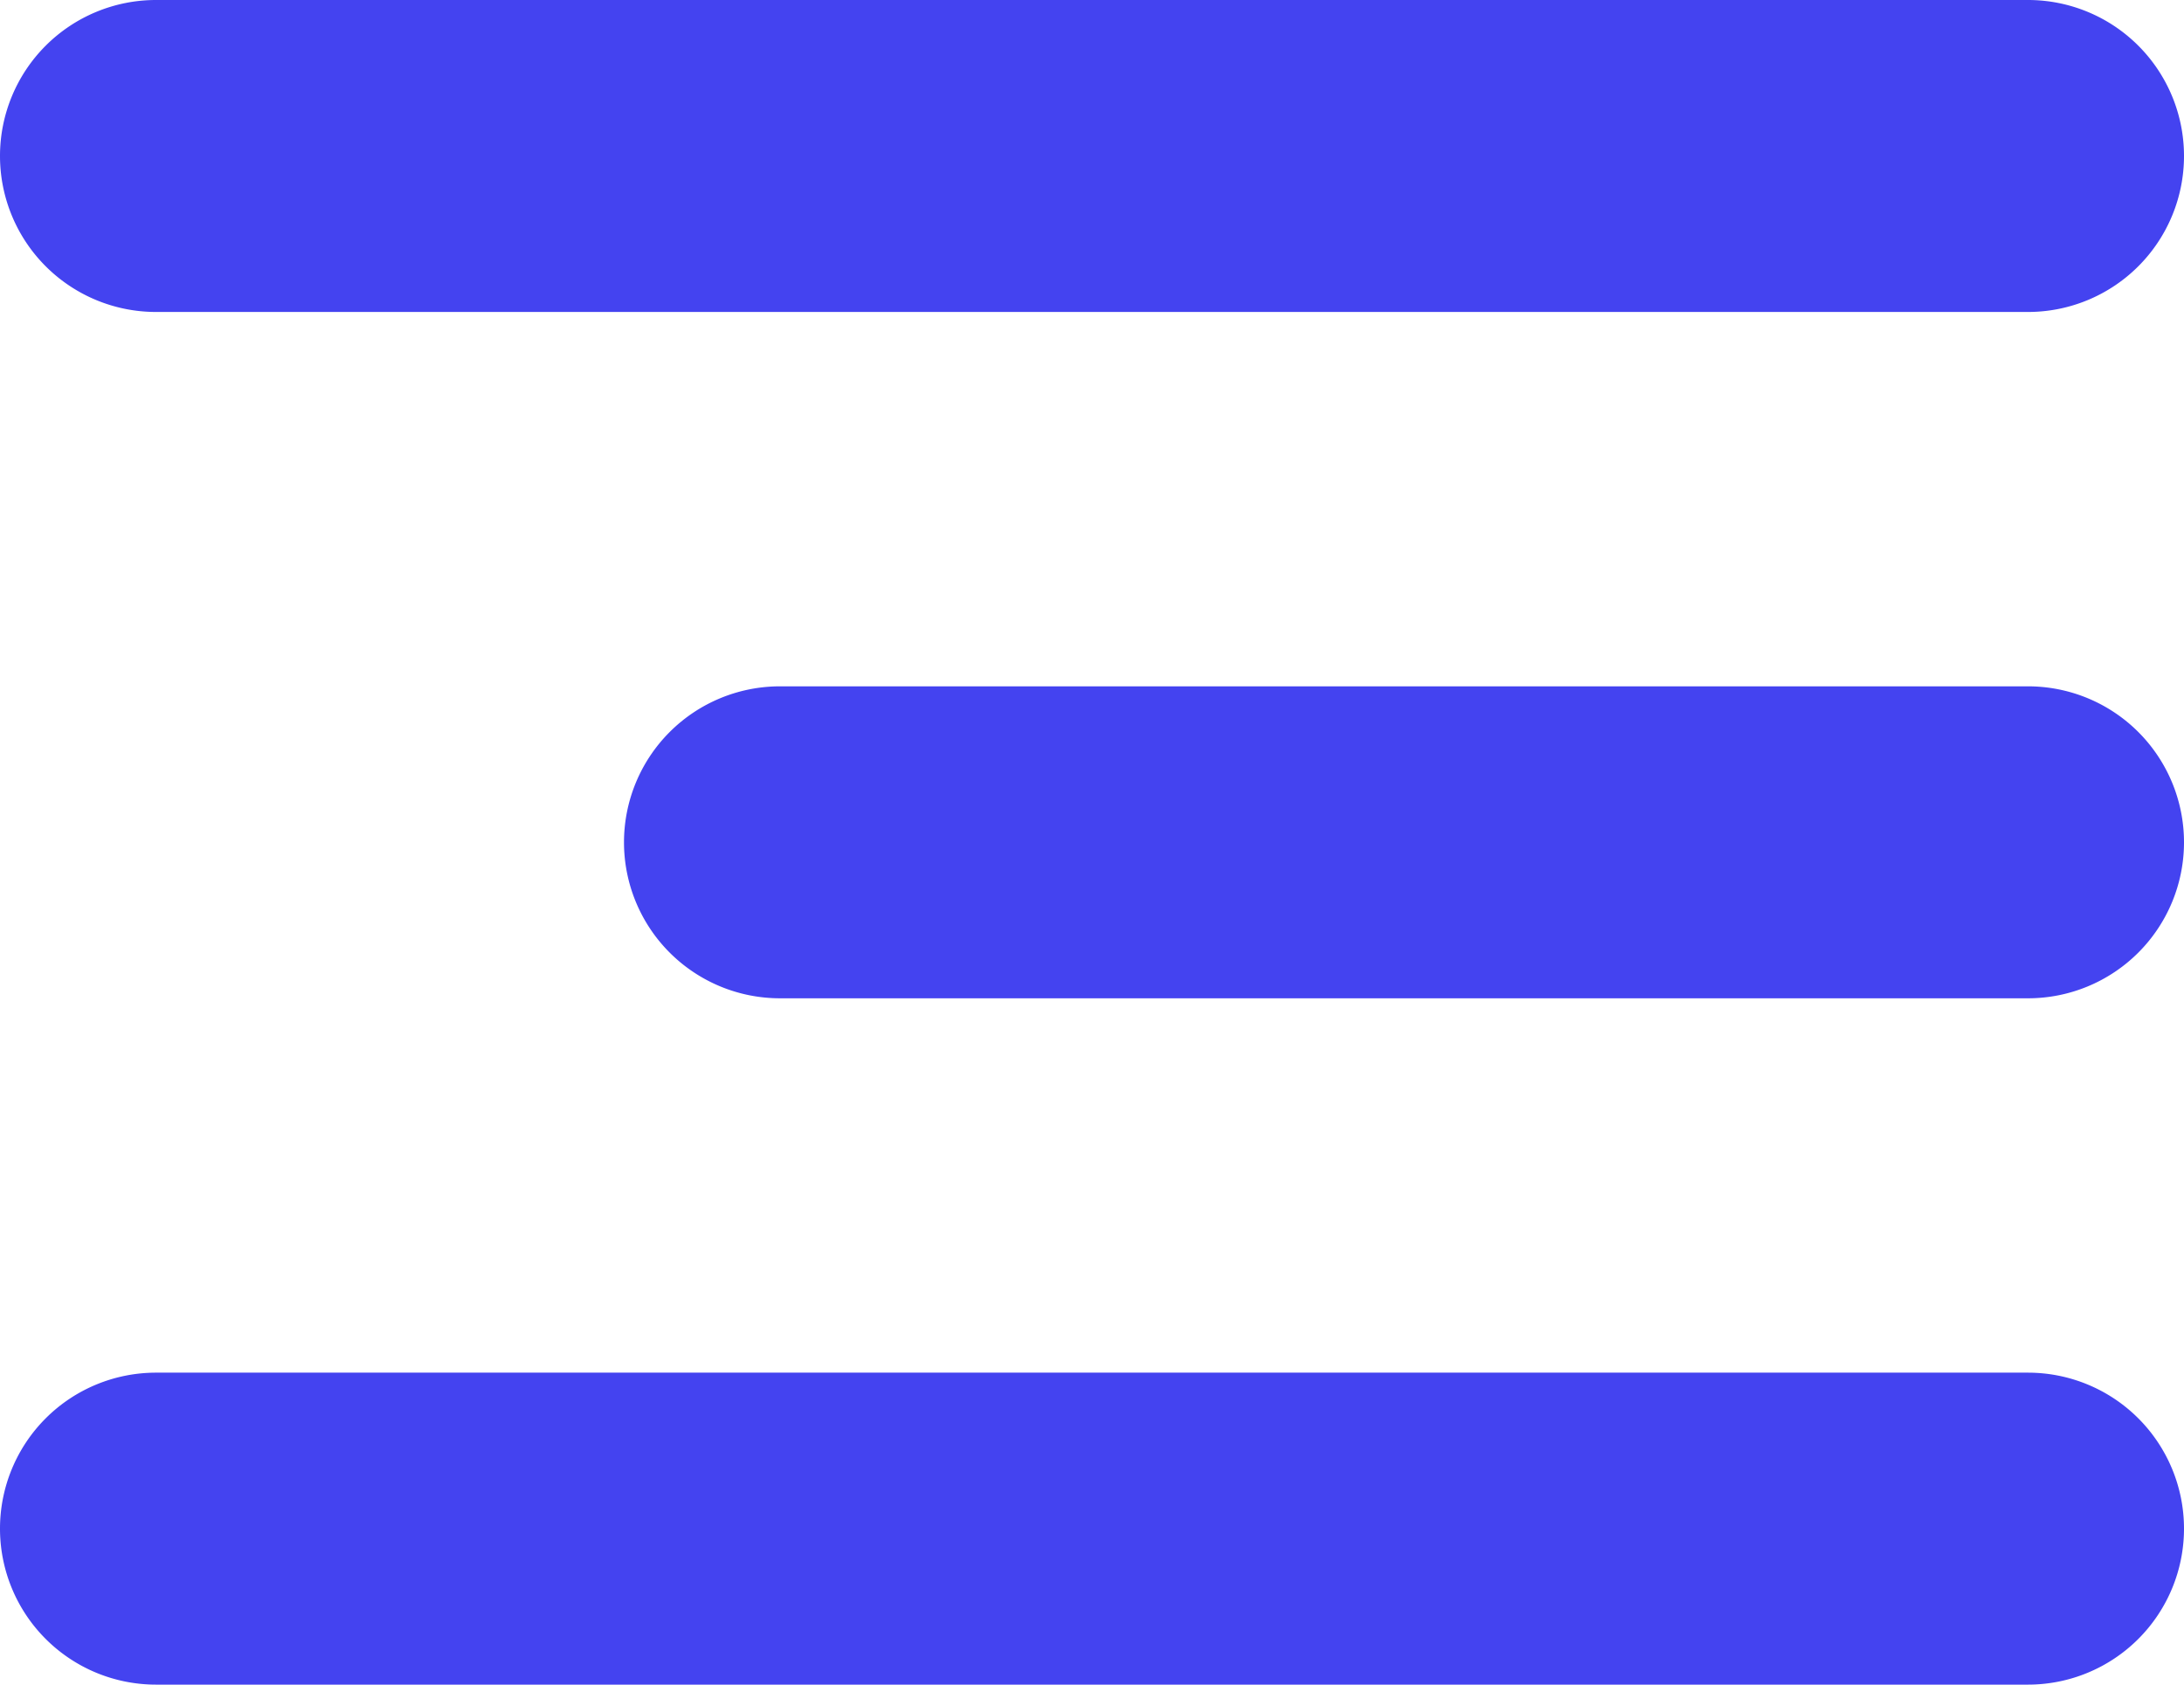 <svg width="35" height="27" fill="none" xmlns="http://www.w3.org/2000/svg"><path d="M0 2.5A2.5 2.5 0 012.5 0h30a2.5 2.5 0 010 5h-30A2.5 2.5 0 010 2.5zm10 11a2.5 2.5 0 012.5-2.5h20a2.5 2.5 0 010 5h-20a2.5 2.5 0 01-2.5-2.5zm-10 11A2.5 2.5 0 012.5 22h30a2.5 2.5 0 010 5h-30A2.5 2.5 0 010 24.5z" fill="#4443F0"/></svg>